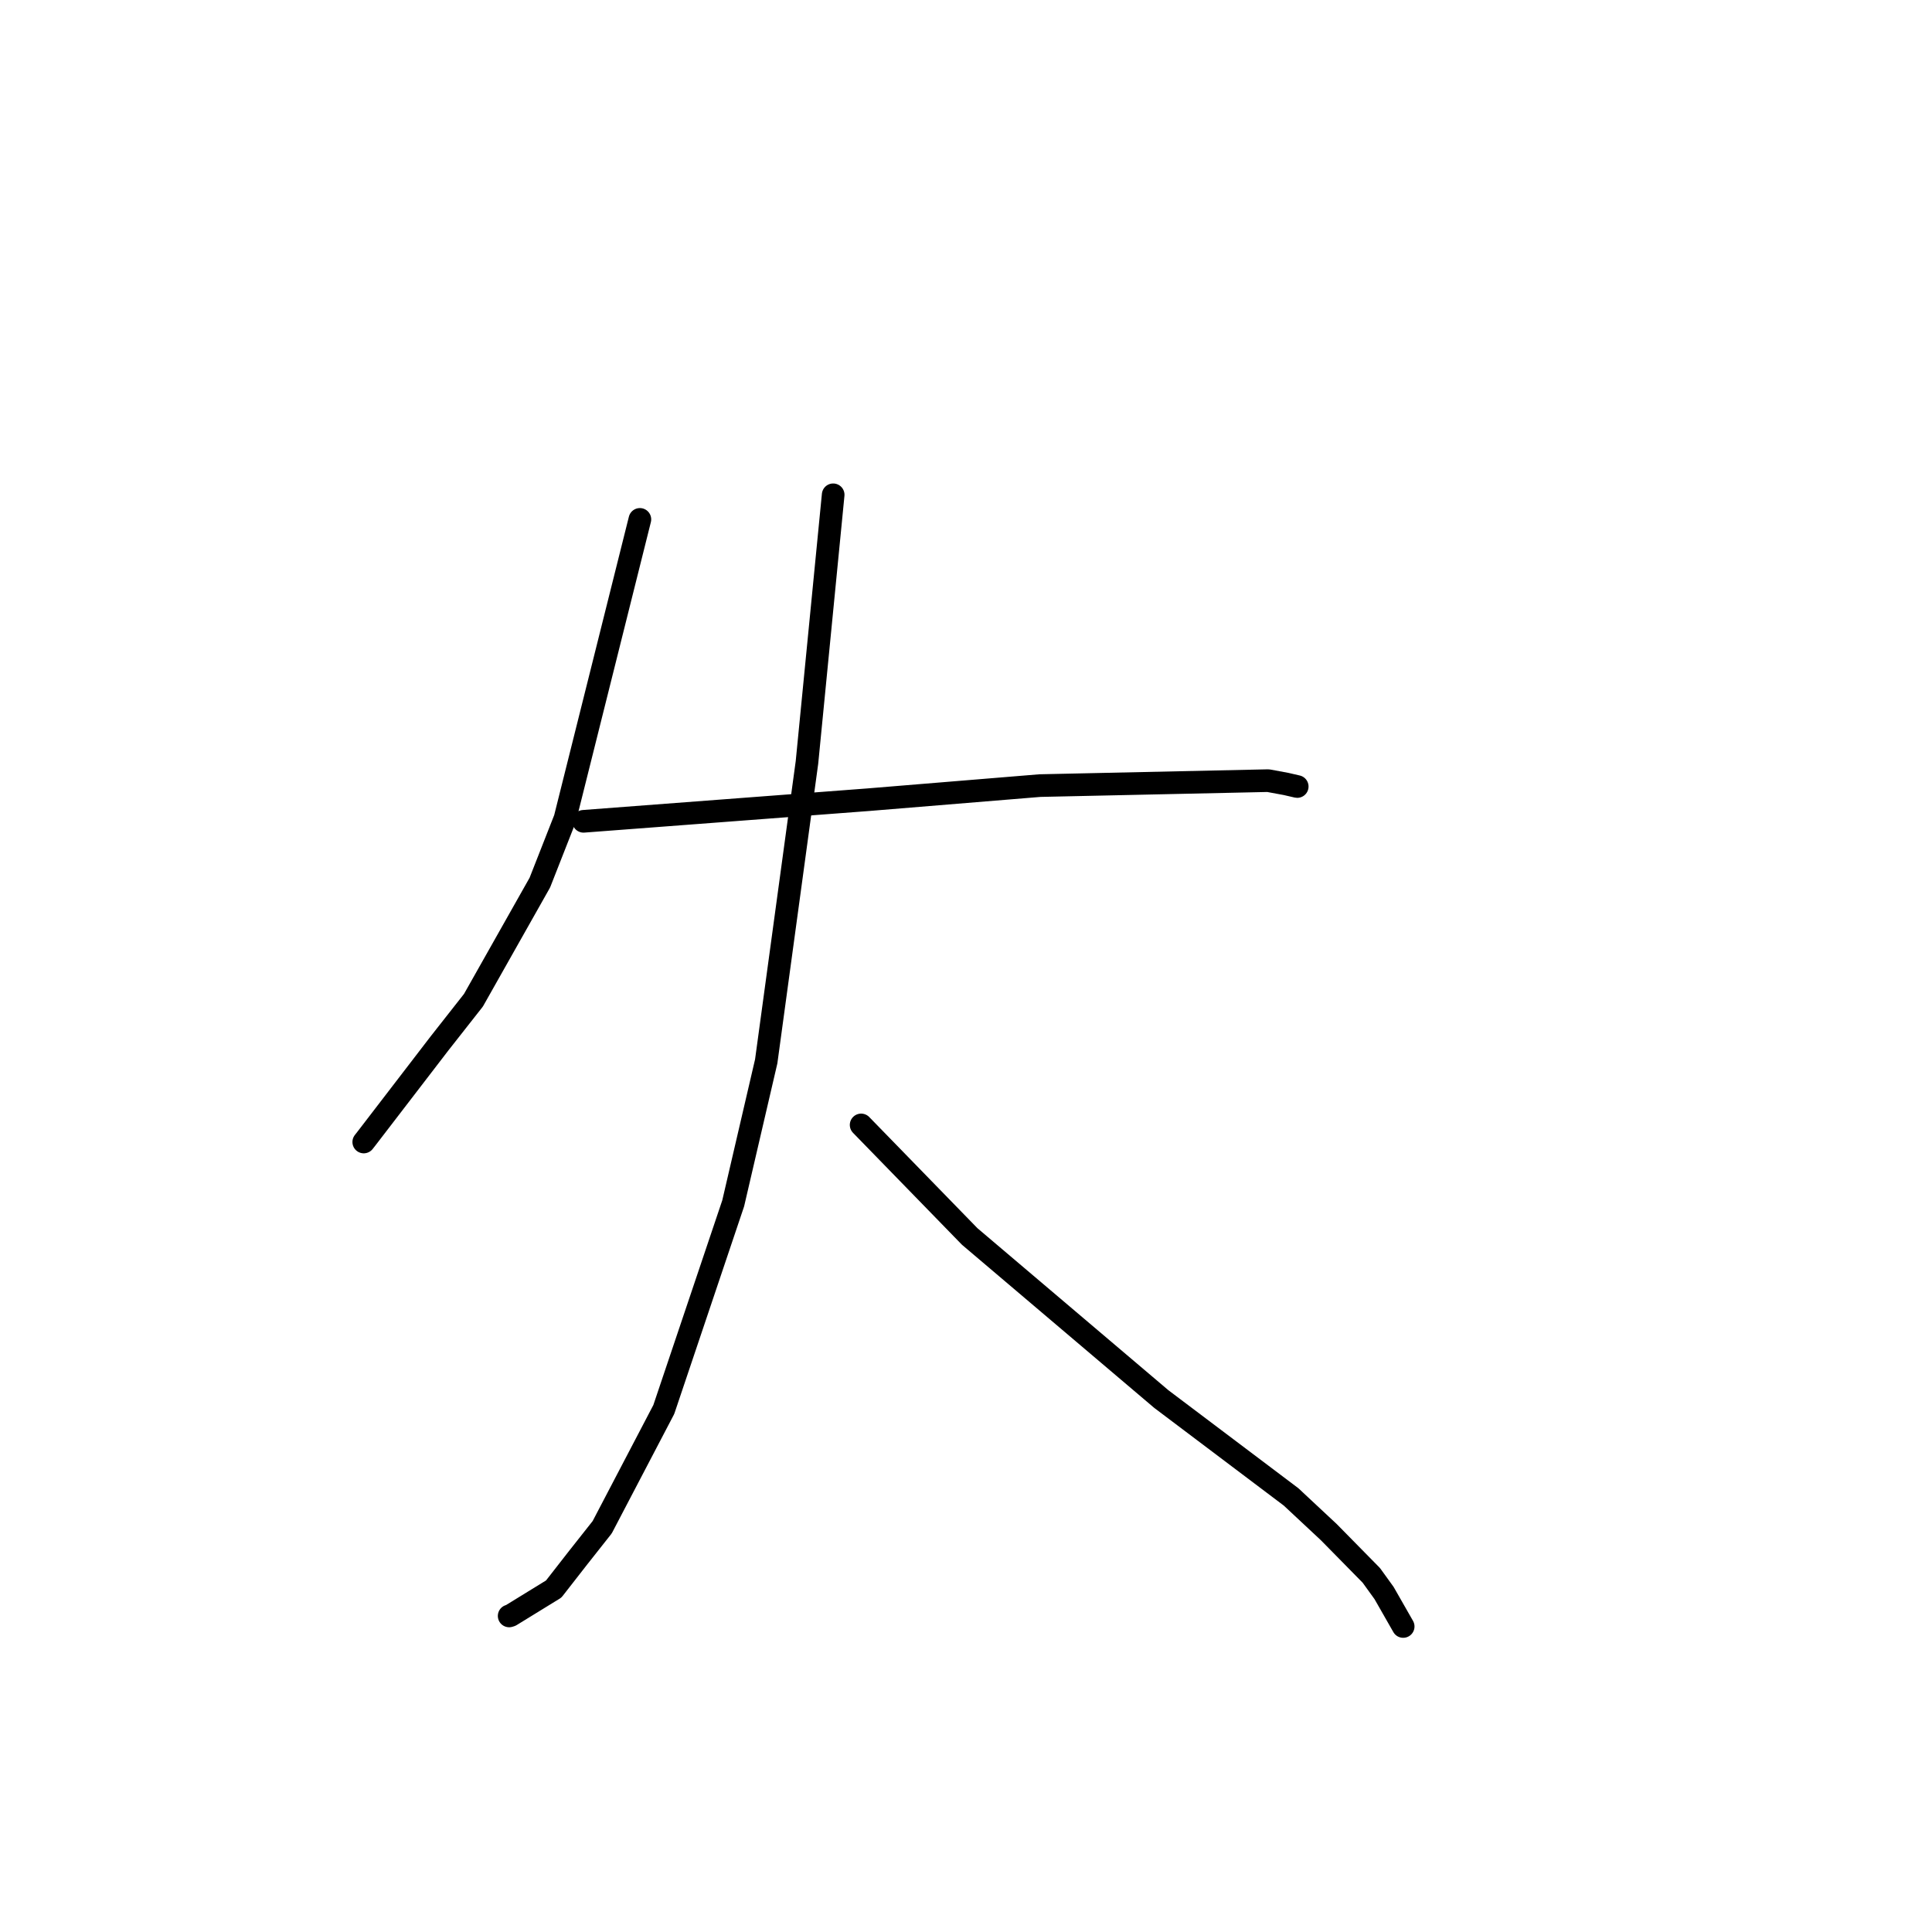<?xml version="1.0" standalone="no"?>
    <svg width="256" height="256" xmlns="http://www.w3.org/2000/svg" version="1.1">
    <polyline stroke="black" stroke-width="3" stroke-linecap="round" fill="transparent" stroke-linejoin="round" points="84.788 68.822 79.829 88.639 74.869 108.456 71.532 116.952 62.734 132.535 58.222 138.277 48.585 150.828 48.199 151.321 " />
        <polyline stroke="black" stroke-width="3" stroke-linecap="round" fill="transparent" stroke-linejoin="round" points="77.32 108.828 96.189 107.396 115.058 105.965 137.795 104.096 168.034 103.439 170.401 103.876 171.875 104.216 171.888 104.219 171.889 104.219 " />
        <polyline stroke="black" stroke-width="3" stroke-linecap="round" fill="transparent" stroke-linejoin="round" points="110.4 65.563 108.664 83.292 106.927 101.021 101.527 140.636 97.153 159.447 87.956 186.766 79.794 202.366 76.594 206.418 73.37 210.554 67.68 214.053 67.466 214.12 " />
        <polyline stroke="black" stroke-width="3" stroke-linecap="round" fill="transparent" stroke-linejoin="round" points="114.104 149.059 121.296 156.448 128.489 163.838 153.877 185.379 171.083 198.354 176.089 203.032 181.707 208.745 183.397 211.085 185.699 215.115 185.929 215.518 " />
        </svg>